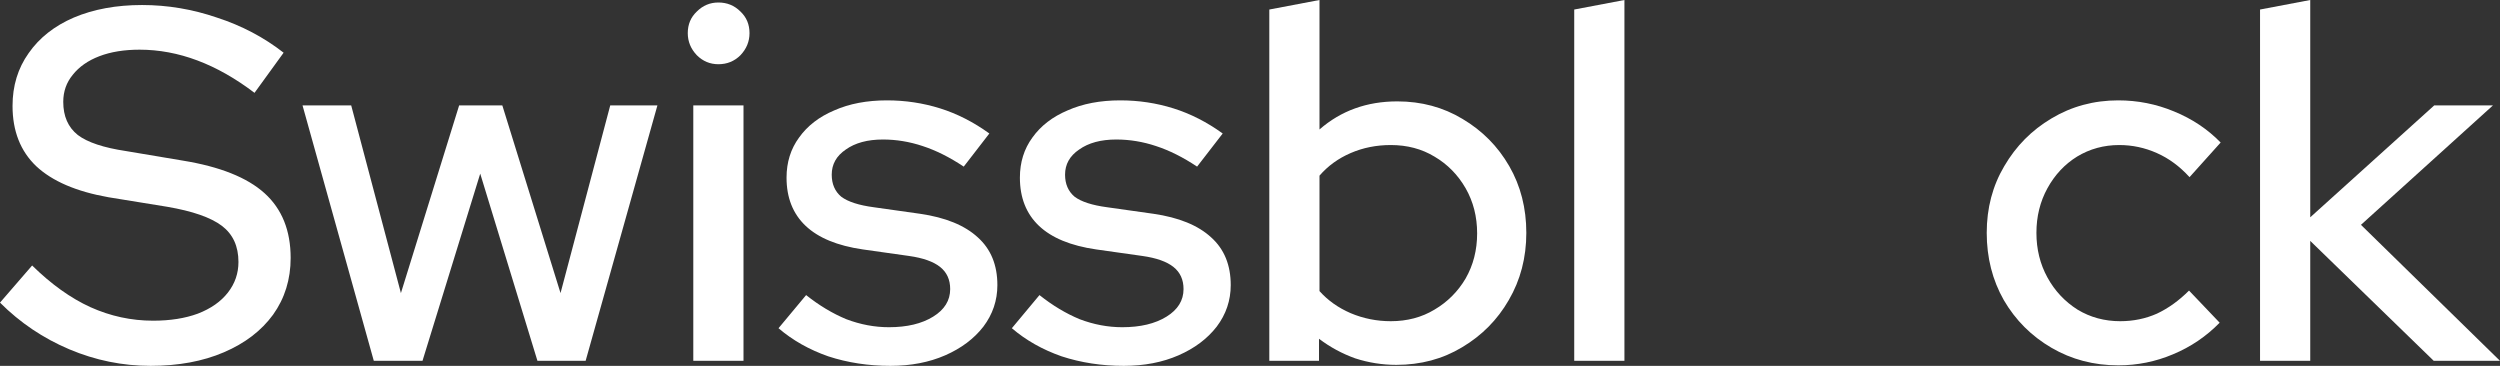 <svg width="123" height="18" viewBox="0 0 123 18" fill="none" xmlns="http://www.w3.org/2000/svg">
<rect x="0" y="0" width="123" height="18" fill="#333333" stroke="none"/>
<path d="M7.409 18C6.026 18 4.693 17.728 3.408 17.185C2.124 16.642 0.988 15.877 0 14.889L1.581 13.062C2.519 13.983 3.474 14.667 4.446 15.111C5.434 15.556 6.463 15.778 7.533 15.778C8.373 15.778 9.105 15.662 9.731 15.432C10.373 15.185 10.867 14.839 11.213 14.395C11.559 13.951 11.732 13.449 11.732 12.889C11.732 12.115 11.46 11.523 10.916 11.111C10.373 10.7 9.476 10.387 8.224 10.173L5.335 9.704C3.754 9.424 2.569 8.914 1.778 8.173C1.004 7.432 0.617 6.444 0.617 5.21C0.617 4.222 0.881 3.358 1.408 2.617C1.935 1.86 2.676 1.276 3.631 0.864C4.602 0.453 5.722 0.247 6.99 0.247C8.241 0.247 9.468 0.453 10.669 0.864C11.888 1.259 12.983 1.835 13.954 2.593L12.522 4.568C10.661 3.152 8.776 2.444 6.866 2.444C6.109 2.444 5.45 2.551 4.89 2.765C4.33 2.979 3.894 3.284 3.581 3.679C3.268 4.058 3.112 4.502 3.112 5.012C3.112 5.72 3.351 6.263 3.828 6.642C4.306 7.004 5.096 7.267 6.199 7.432L8.99 7.901C10.818 8.198 12.16 8.733 13.016 9.506C13.872 10.28 14.3 11.342 14.3 12.691C14.3 13.745 14.012 14.675 13.436 15.482C12.859 16.272 12.053 16.889 11.015 17.333C9.978 17.778 8.776 18 7.409 18Z" fill="white"/>
<path d="M18.391 17.753L14.884 5.185H17.279L19.725 14.42L22.59 5.185H24.714L27.578 14.42L30.024 5.185H32.345L28.813 17.753H26.442L23.627 8.543L20.787 17.753H18.391Z" fill="white"/>
<path d="M34.11 17.753V5.185H36.58V17.753H34.11ZM35.345 3.16C34.933 3.16 34.579 3.012 34.283 2.716C33.986 2.403 33.838 2.041 33.838 1.63C33.838 1.202 33.986 0.848 34.283 0.568C34.579 0.272 34.933 0.123 35.345 0.123C35.773 0.123 36.135 0.272 36.431 0.568C36.728 0.848 36.876 1.202 36.876 1.63C36.876 2.041 36.728 2.403 36.431 2.716C36.135 3.012 35.773 3.16 35.345 3.16Z" fill="white"/>
<path d="M43.81 18C42.724 18 41.703 17.844 40.748 17.531C39.809 17.202 38.994 16.741 38.303 16.148L39.661 14.518C40.303 15.029 40.962 15.424 41.637 15.704C42.329 15.967 43.028 16.099 43.736 16.099C44.626 16.099 45.35 15.926 45.91 15.58C46.47 15.235 46.749 14.782 46.749 14.222C46.749 13.761 46.585 13.399 46.256 13.136C45.926 12.872 45.416 12.691 44.724 12.593L42.452 12.272C41.201 12.091 40.262 11.704 39.636 11.111C39.011 10.518 38.698 9.728 38.698 8.741C38.698 7.984 38.904 7.325 39.316 6.765C39.727 6.189 40.303 5.745 41.044 5.432C41.785 5.103 42.65 4.938 43.638 4.938C44.543 4.938 45.416 5.07 46.256 5.333C47.095 5.597 47.902 6.008 48.676 6.568L47.416 8.198C46.725 7.737 46.05 7.399 45.391 7.185C44.749 6.971 44.099 6.864 43.44 6.864C42.683 6.864 42.073 7.029 41.612 7.358C41.151 7.671 40.921 8.082 40.921 8.593C40.921 9.053 41.077 9.416 41.39 9.679C41.719 9.926 42.255 10.099 42.995 10.197L45.268 10.518C46.519 10.7 47.466 11.086 48.108 11.679C48.75 12.255 49.071 13.037 49.071 14.025C49.071 14.782 48.841 15.465 48.38 16.074C47.919 16.667 47.293 17.136 46.503 17.482C45.712 17.827 44.815 18 43.81 18Z" fill="white"/>
<path d="M55.291 18C54.205 18 53.184 17.844 52.229 17.531C51.29 17.202 50.475 16.741 49.783 16.148L51.142 14.518C51.784 15.029 52.443 15.424 53.118 15.704C53.809 15.967 54.509 16.099 55.217 16.099C56.106 16.099 56.831 15.926 57.391 15.58C57.95 15.235 58.23 14.782 58.23 14.222C58.23 13.761 58.066 13.399 57.736 13.136C57.407 12.872 56.897 12.691 56.205 12.593L53.933 12.272C52.681 12.091 51.743 11.704 51.117 11.111C50.492 10.518 50.179 9.728 50.179 8.741C50.179 7.984 50.385 7.325 50.796 6.765C51.208 6.189 51.784 5.745 52.525 5.432C53.266 5.103 54.13 4.938 55.118 4.938C56.024 4.938 56.897 5.07 57.736 5.333C58.576 5.597 59.383 6.008 60.157 6.568L58.897 8.198C58.206 7.737 57.531 7.399 56.872 7.185C56.23 6.971 55.579 6.864 54.921 6.864C54.163 6.864 53.554 7.029 53.093 7.358C52.632 7.671 52.401 8.082 52.401 8.593C52.401 9.053 52.558 9.416 52.871 9.679C53.2 9.926 53.735 10.099 54.476 10.197L56.748 10.518C58 10.7 58.947 11.086 59.589 11.679C60.231 12.255 60.552 13.037 60.552 14.025C60.552 14.782 60.321 15.465 59.86 16.074C59.399 16.667 58.774 17.136 57.983 17.482C57.193 17.827 56.296 18 55.291 18Z" fill="white"/>
<path d="M62.45 17.753V0.469L64.919 0V6.37C65.973 5.449 67.249 4.988 68.748 4.988C69.933 4.988 71.003 5.276 71.958 5.852C72.93 6.428 73.695 7.202 74.255 8.173C74.815 9.144 75.095 10.239 75.095 11.457C75.095 12.675 74.807 13.778 74.231 14.765C73.671 15.737 72.905 16.51 71.934 17.086C70.979 17.663 69.9 17.951 68.698 17.951C68.007 17.951 67.332 17.844 66.673 17.63C66.031 17.399 65.438 17.078 64.895 16.667V17.753H62.45ZM68.427 15.803C69.233 15.803 69.95 15.613 70.575 15.235C71.218 14.856 71.728 14.346 72.107 13.704C72.485 13.045 72.675 12.305 72.675 11.482C72.675 10.658 72.485 9.918 72.107 9.259C71.728 8.601 71.218 8.082 70.575 7.704C69.95 7.325 69.233 7.136 68.427 7.136C67.719 7.136 67.06 7.267 66.451 7.531C65.842 7.794 65.331 8.165 64.919 8.642V14.321C65.331 14.782 65.842 15.144 66.451 15.407C67.076 15.671 67.735 15.803 68.427 15.803Z" fill="white"/>
<path d="M77.452 17.753V0.469L79.922 0V17.753H77.452Z" fill="white"/>
<path d="M104.218 17.975C103.016 17.975 101.921 17.687 100.933 17.111C99.945 16.535 99.163 15.753 98.587 14.765C98.027 13.778 97.747 12.675 97.747 11.457C97.747 10.239 98.035 9.144 98.611 8.173C99.188 7.185 99.961 6.403 100.933 5.827C101.921 5.235 103.016 4.938 104.218 4.938C105.173 4.938 106.086 5.119 106.959 5.481C107.848 5.844 108.614 6.354 109.256 7.012L107.725 8.716C107.247 8.189 106.712 7.794 106.119 7.531C105.527 7.267 104.909 7.136 104.267 7.136C103.51 7.136 102.818 7.325 102.192 7.704C101.583 8.082 101.097 8.601 100.735 9.259C100.373 9.918 100.192 10.65 100.192 11.457C100.192 12.263 100.373 12.996 100.735 13.654C101.097 14.313 101.591 14.839 102.217 15.235C102.843 15.613 103.543 15.803 104.316 15.803C104.959 15.803 105.56 15.679 106.119 15.432C106.679 15.169 107.206 14.79 107.7 14.296L109.207 15.877C108.548 16.551 107.782 17.07 106.91 17.432C106.053 17.794 105.156 17.975 104.218 17.975Z" fill="white"/>
<path d="M111.194 17.753V0.469L113.664 0V10.691L119.765 5.185H122.654L116.159 11.062L123 17.753H119.74L113.664 11.852V17.753H111.194Z" fill="white"/>
</svg>
